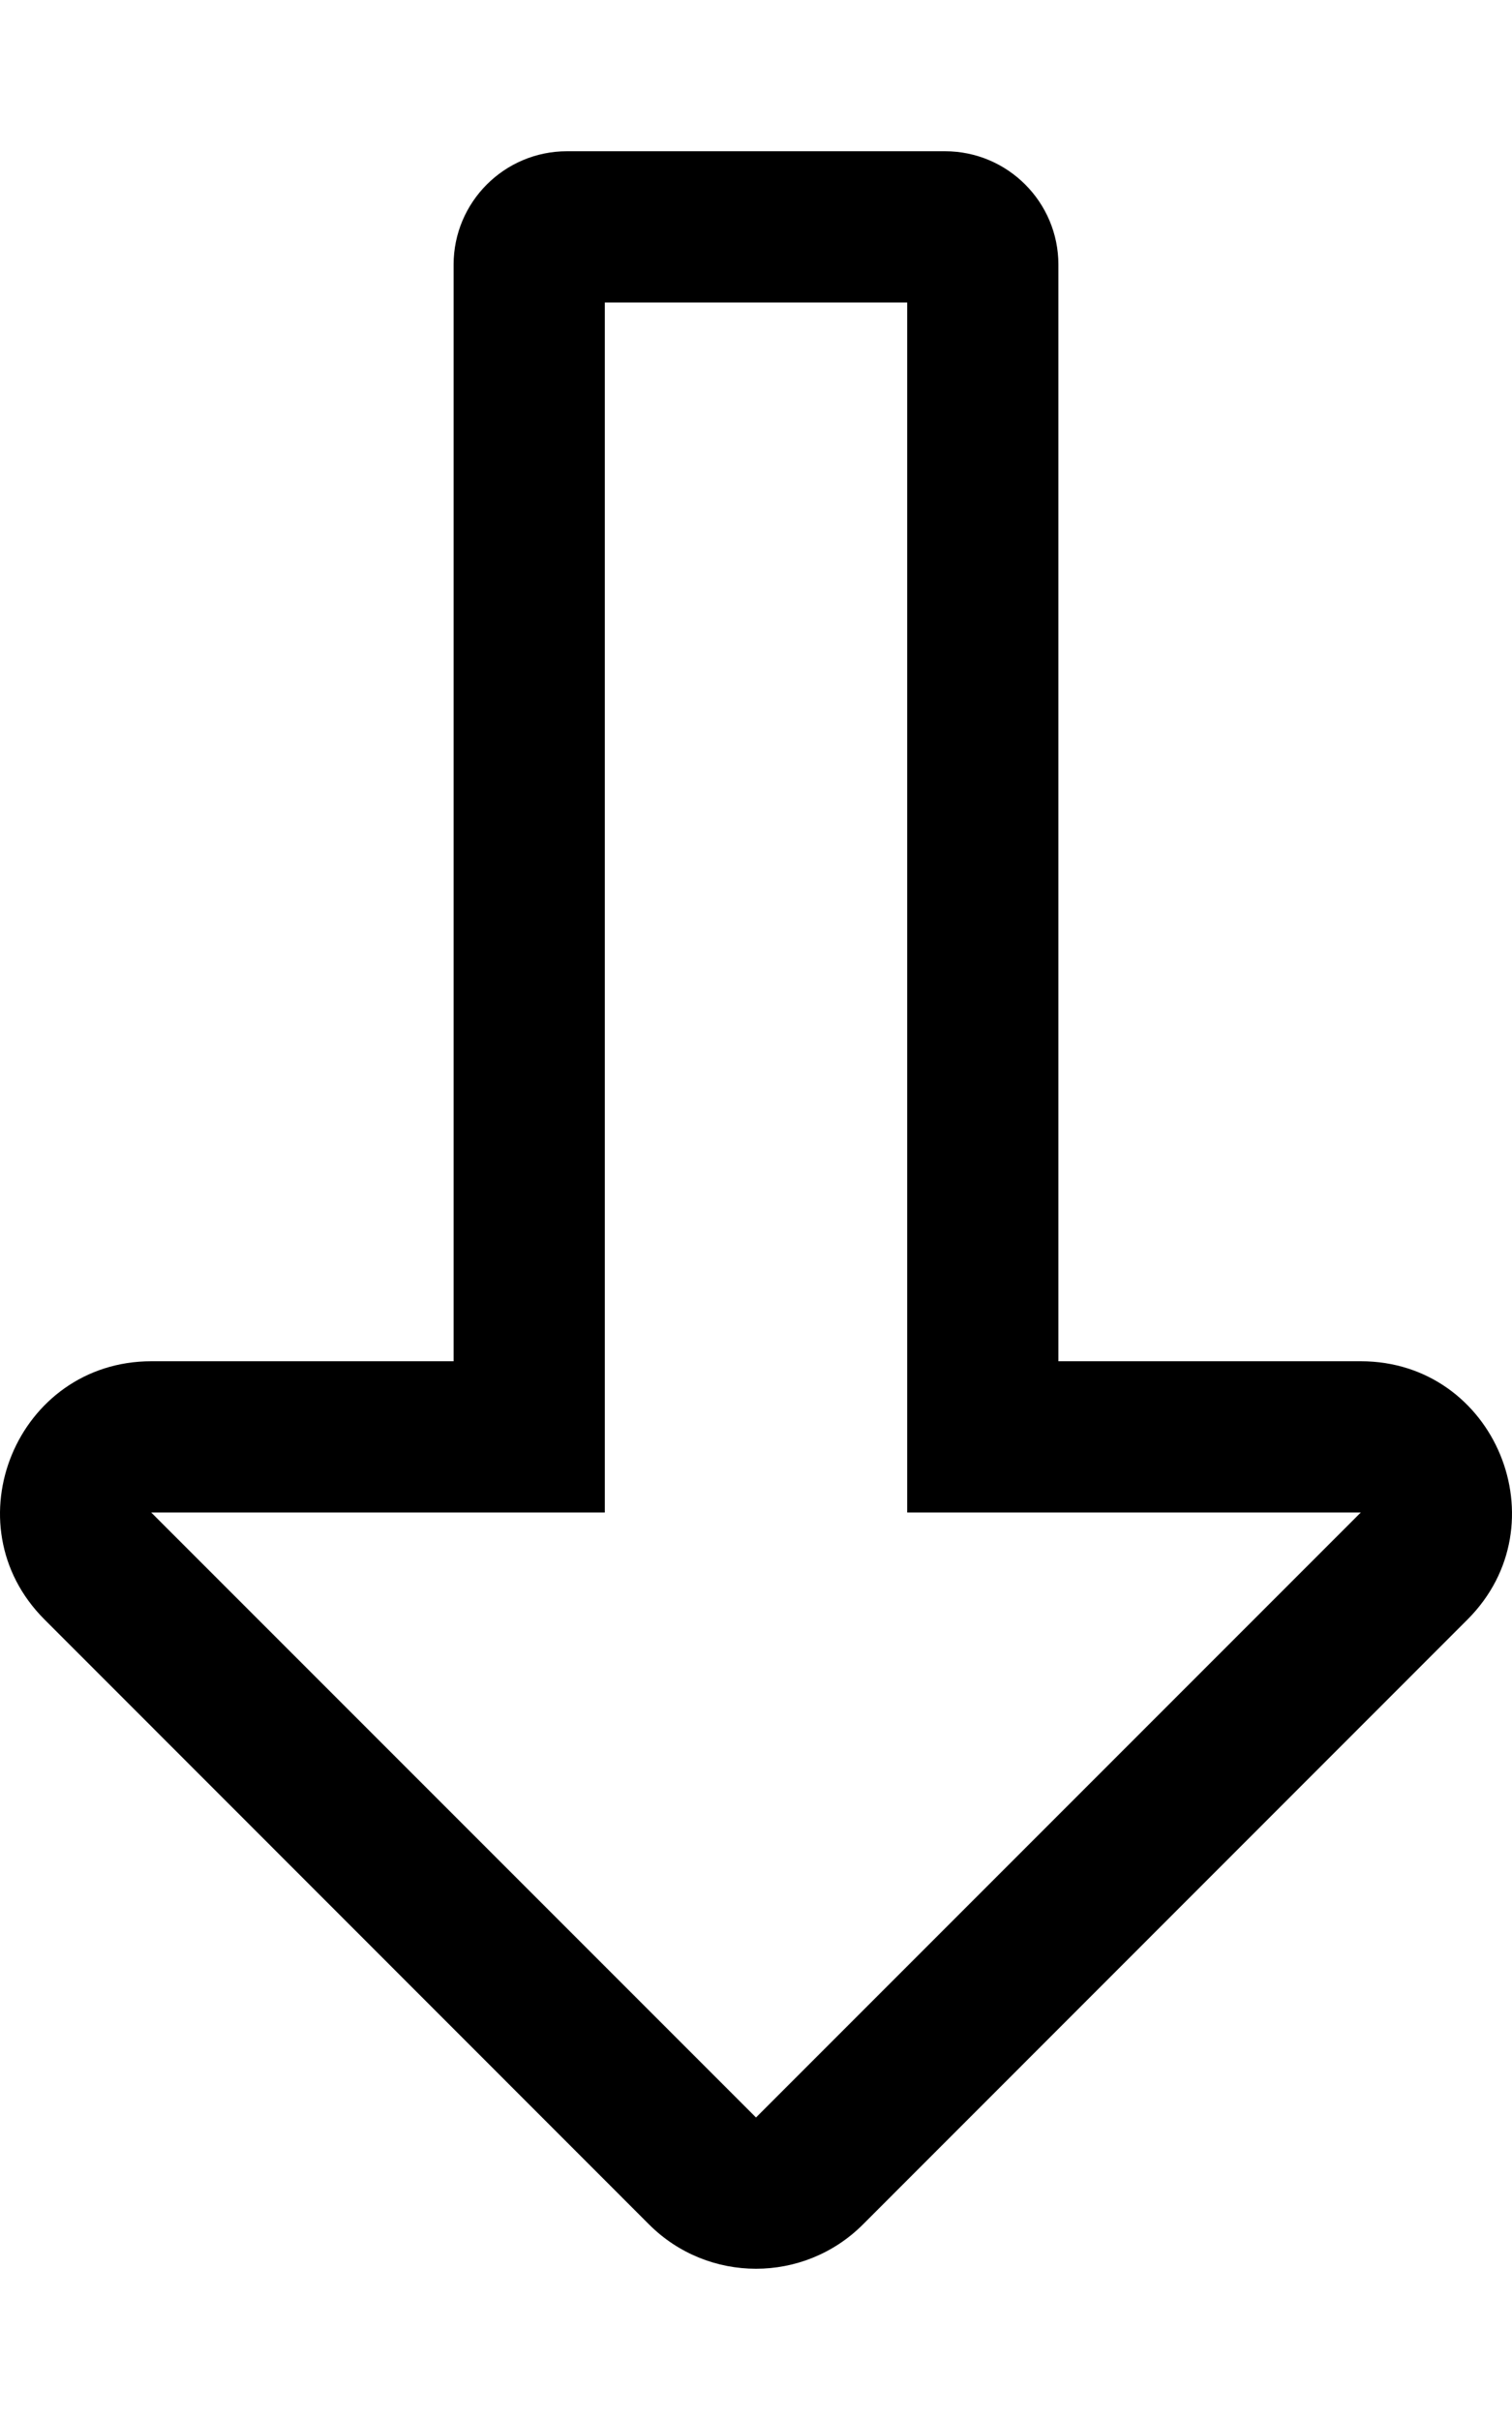 <svg xmlns="http://www.w3.org/2000/svg" viewBox="0 0 320 512"><style>.st0{opacity:.5;fill:none}</style><path d="M287.993 288H224V56c0-13.25-10.75-24-24-24h-80c-13.25 0-24 10.75-24 24v232H32.041c-28.43 0-42.77 34.49-22.63 54.63L137.37 470.633c12.5 12.49 32.76 12.49 45.26 0L310.593 342.63c20.09-20.1 5.88-54.63-22.6-54.63zM160 448L32 320h96V64h64v256h96L160 448z"/></svg>
